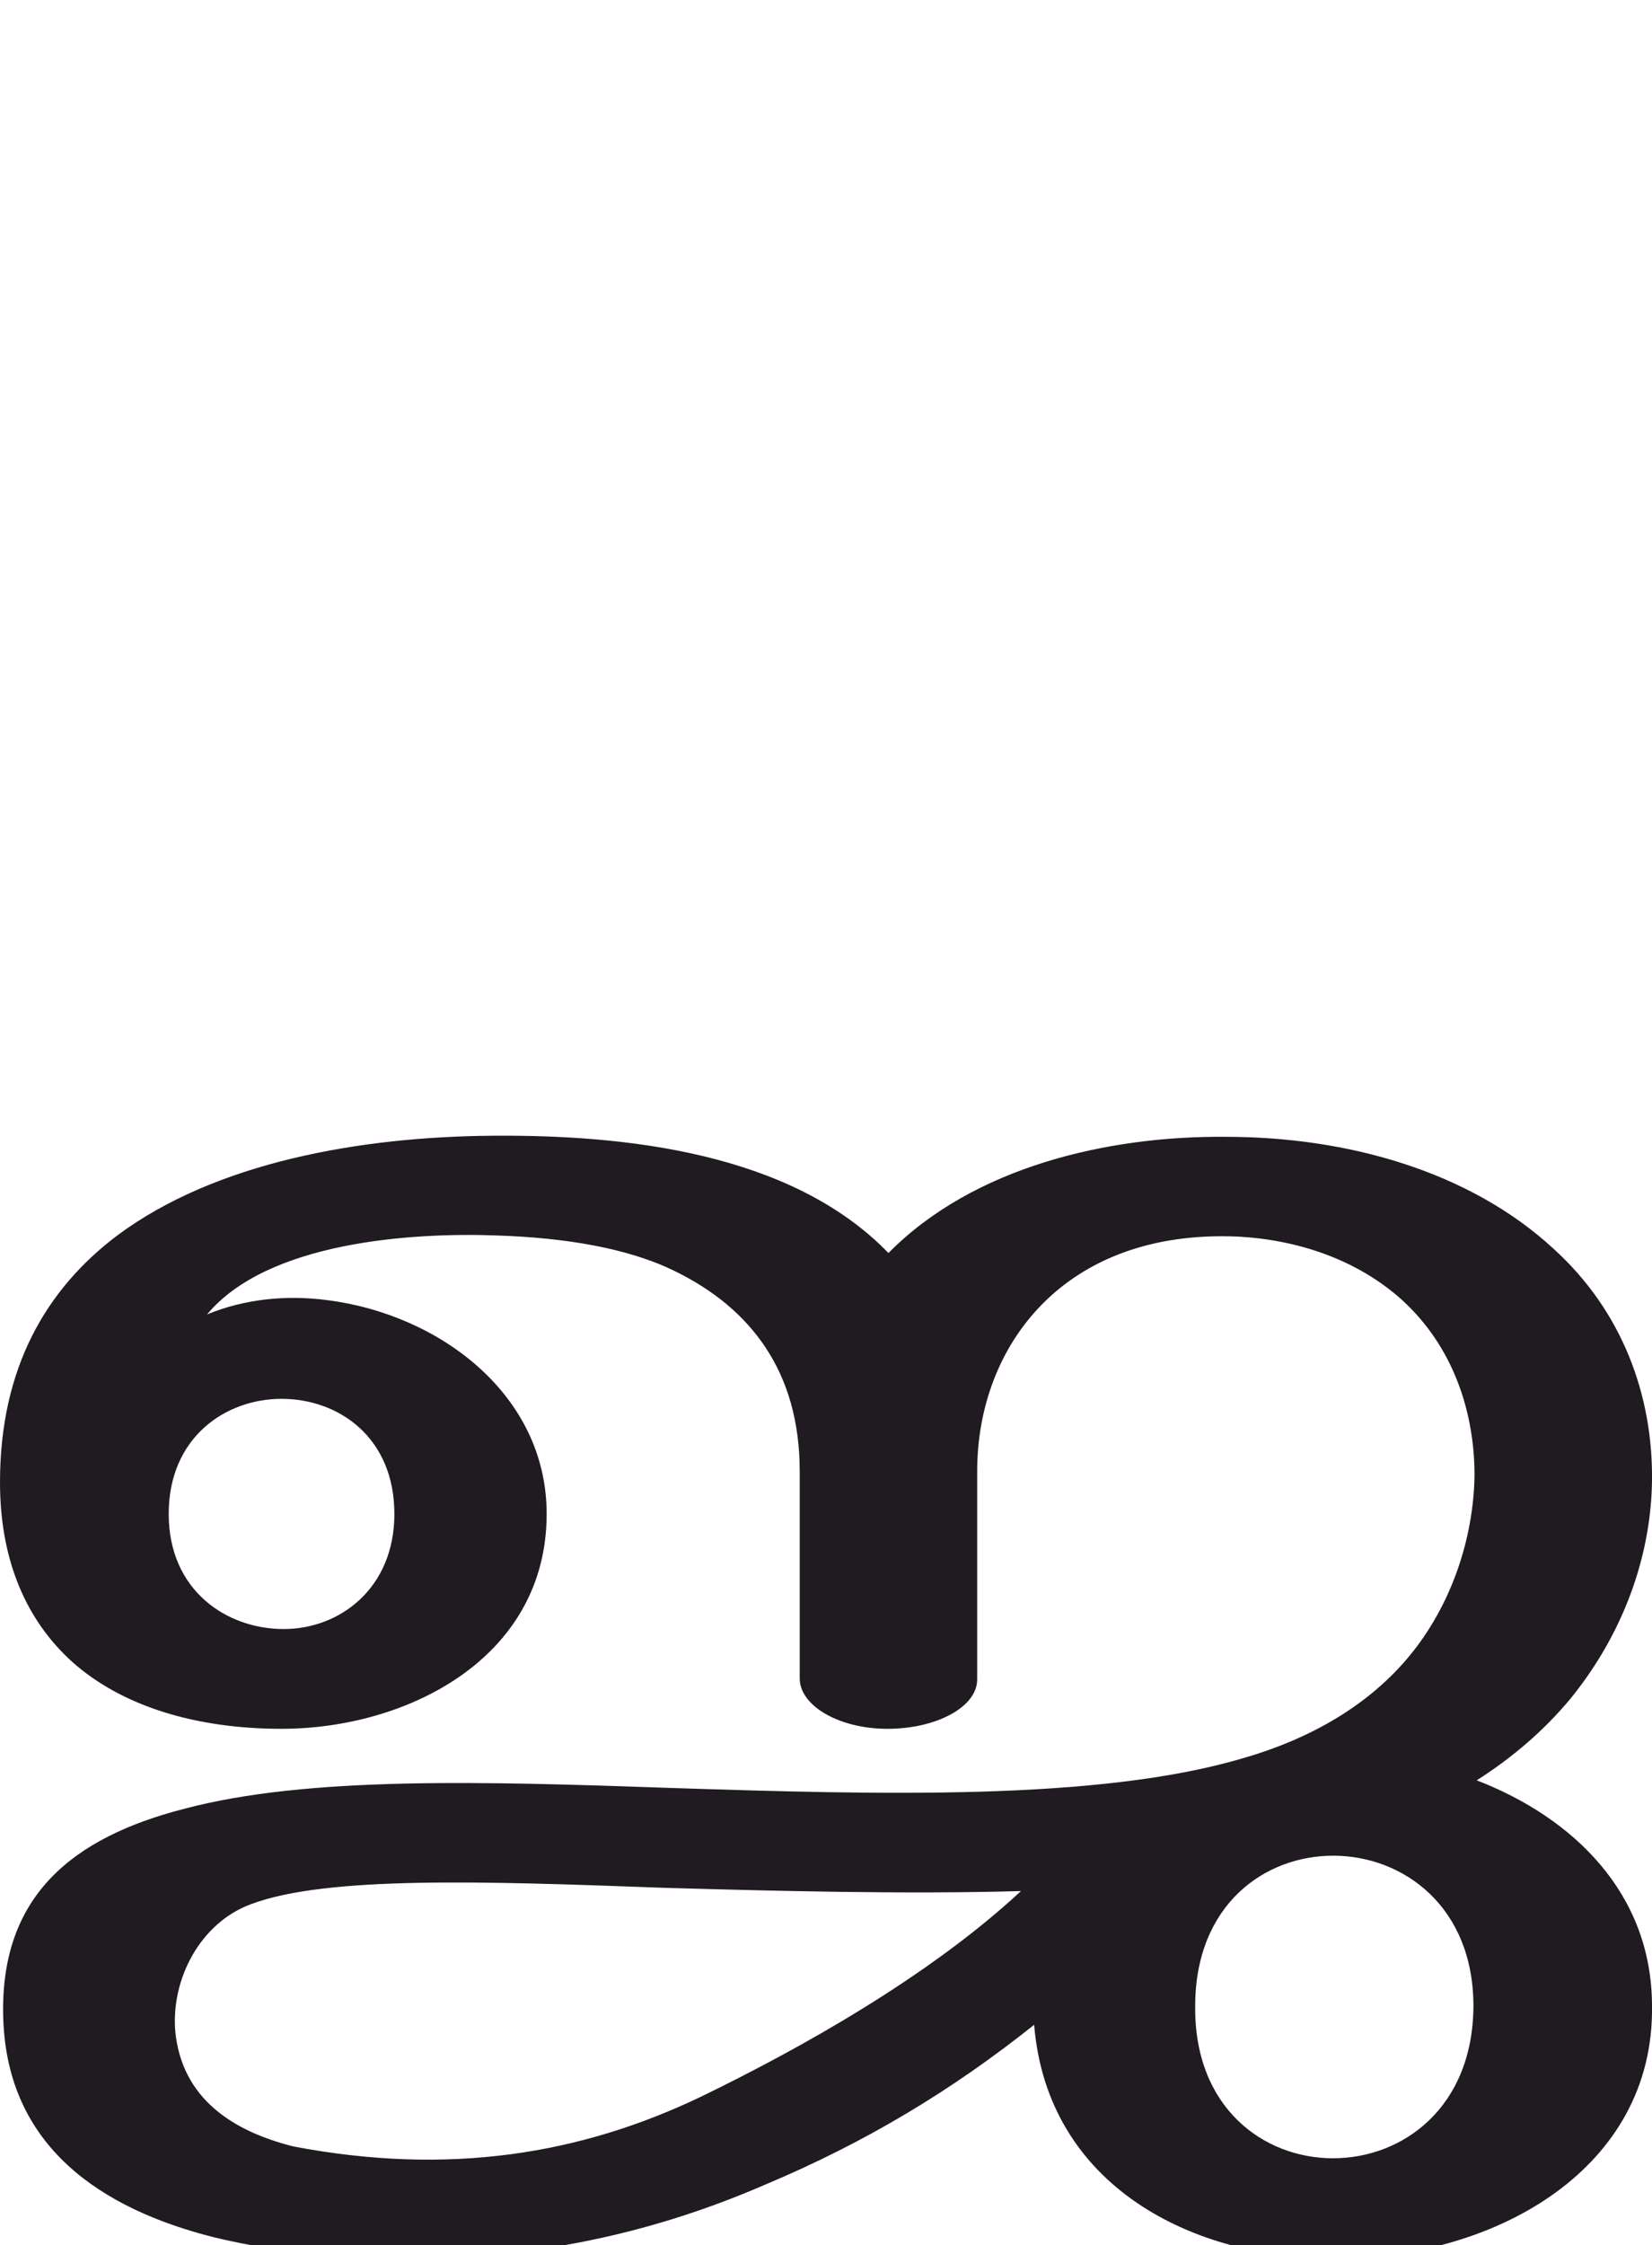 <?xml version="1.0" encoding="UTF-8"?>
<!DOCTYPE svg PUBLIC "-//W3C//DTD SVG 1.1//EN" "http://www.w3.org/Graphics/SVG/1.1/DTD/svg11.dtd">
<!-- Creator: CorelDRAW X8 -->
<svg xmlns="http://www.w3.org/2000/svg" xml:space="preserve" width="1508px" height="2048px" version="1.1" style="shape-rendering:geometricPrecision; text-rendering:geometricPrecision; image-rendering:optimizeQuality; fill-rule:evenodd; clip-rule:evenodd"
viewBox="0 0 1508 2048"
 xmlns:xlink="http://www.w3.org/1999/xlink">
 <defs>
  <style type="text/css">
   <![CDATA[
    .fil0 {fill:#1F1B20;fill-rule:nonzero}
   ]]>
  </style>
 </defs>
 <g id="Layer_x0020_1">
  <path class="fil0" d="M944 1847c-74,59 -153,107 -246,146 -97,42 -201,66 -316,67 -67,1 -132,-6 -186,-19 -104,-26 -189,-83 -193,-199 -4,-113 64,-166 165,-192 113,-30 274,-25 446,-19 186,6 388,12 520,-27 63,-18 116,-49 153,-94 37,-45 58,-105 59,-164 0,-59 -20,-118 -66,-160 -41,-37 -95,-55 -150,-58 -159,-7 -238,100 -238,214 0,27 0,164 0,190 0,25 -37,45 -82,45 -44,0 -80,-21 -80,-46 0,-26 0,-162 0,-189 0,-92 -46,-149 -113,-182 -44,-22 -103,-31 -163,-33 -79,-3 -210,6 -265,72 34,-14 72,-18 110,-13 102,13 200,86 200,195 0,132 -128,196 -242,196 -77,0 -145,-20 -191,-61 -41,-37 -66,-91 -66,-164 0,-104 42,-176 107,-225 90,-67 222,-90 342,-91 121,-1 273,15 362,107 78,-79 201,-107 308,-106 110,0 222,31 299,102 63,57 91,134 90,212 -1,70 -27,140 -74,198 -24,29 -53,54 -86,75 88,34 160,103 160,206 2,148 -142,229 -285,230 -134,2 -267,-66 -279,-213zm147 -17c-2,185 253,185 254,0 0,-181 -254,-185 -254,0zm-937 -449c0,70 53,105 105,105 51,0 101,-37 101,-105 0,-70 -51,-105 -103,-105 -51,0 -103,35 -103,105zm778 344c-104,3 -223,0 -327,-3 -163,-6 -307,-11 -376,15 -46,17 -73,68 -69,116 6,61 52,91 108,105 142,27 262,7 371,-45 91,-44 209,-110 293,-188z"/>
 </g>
</svg>
